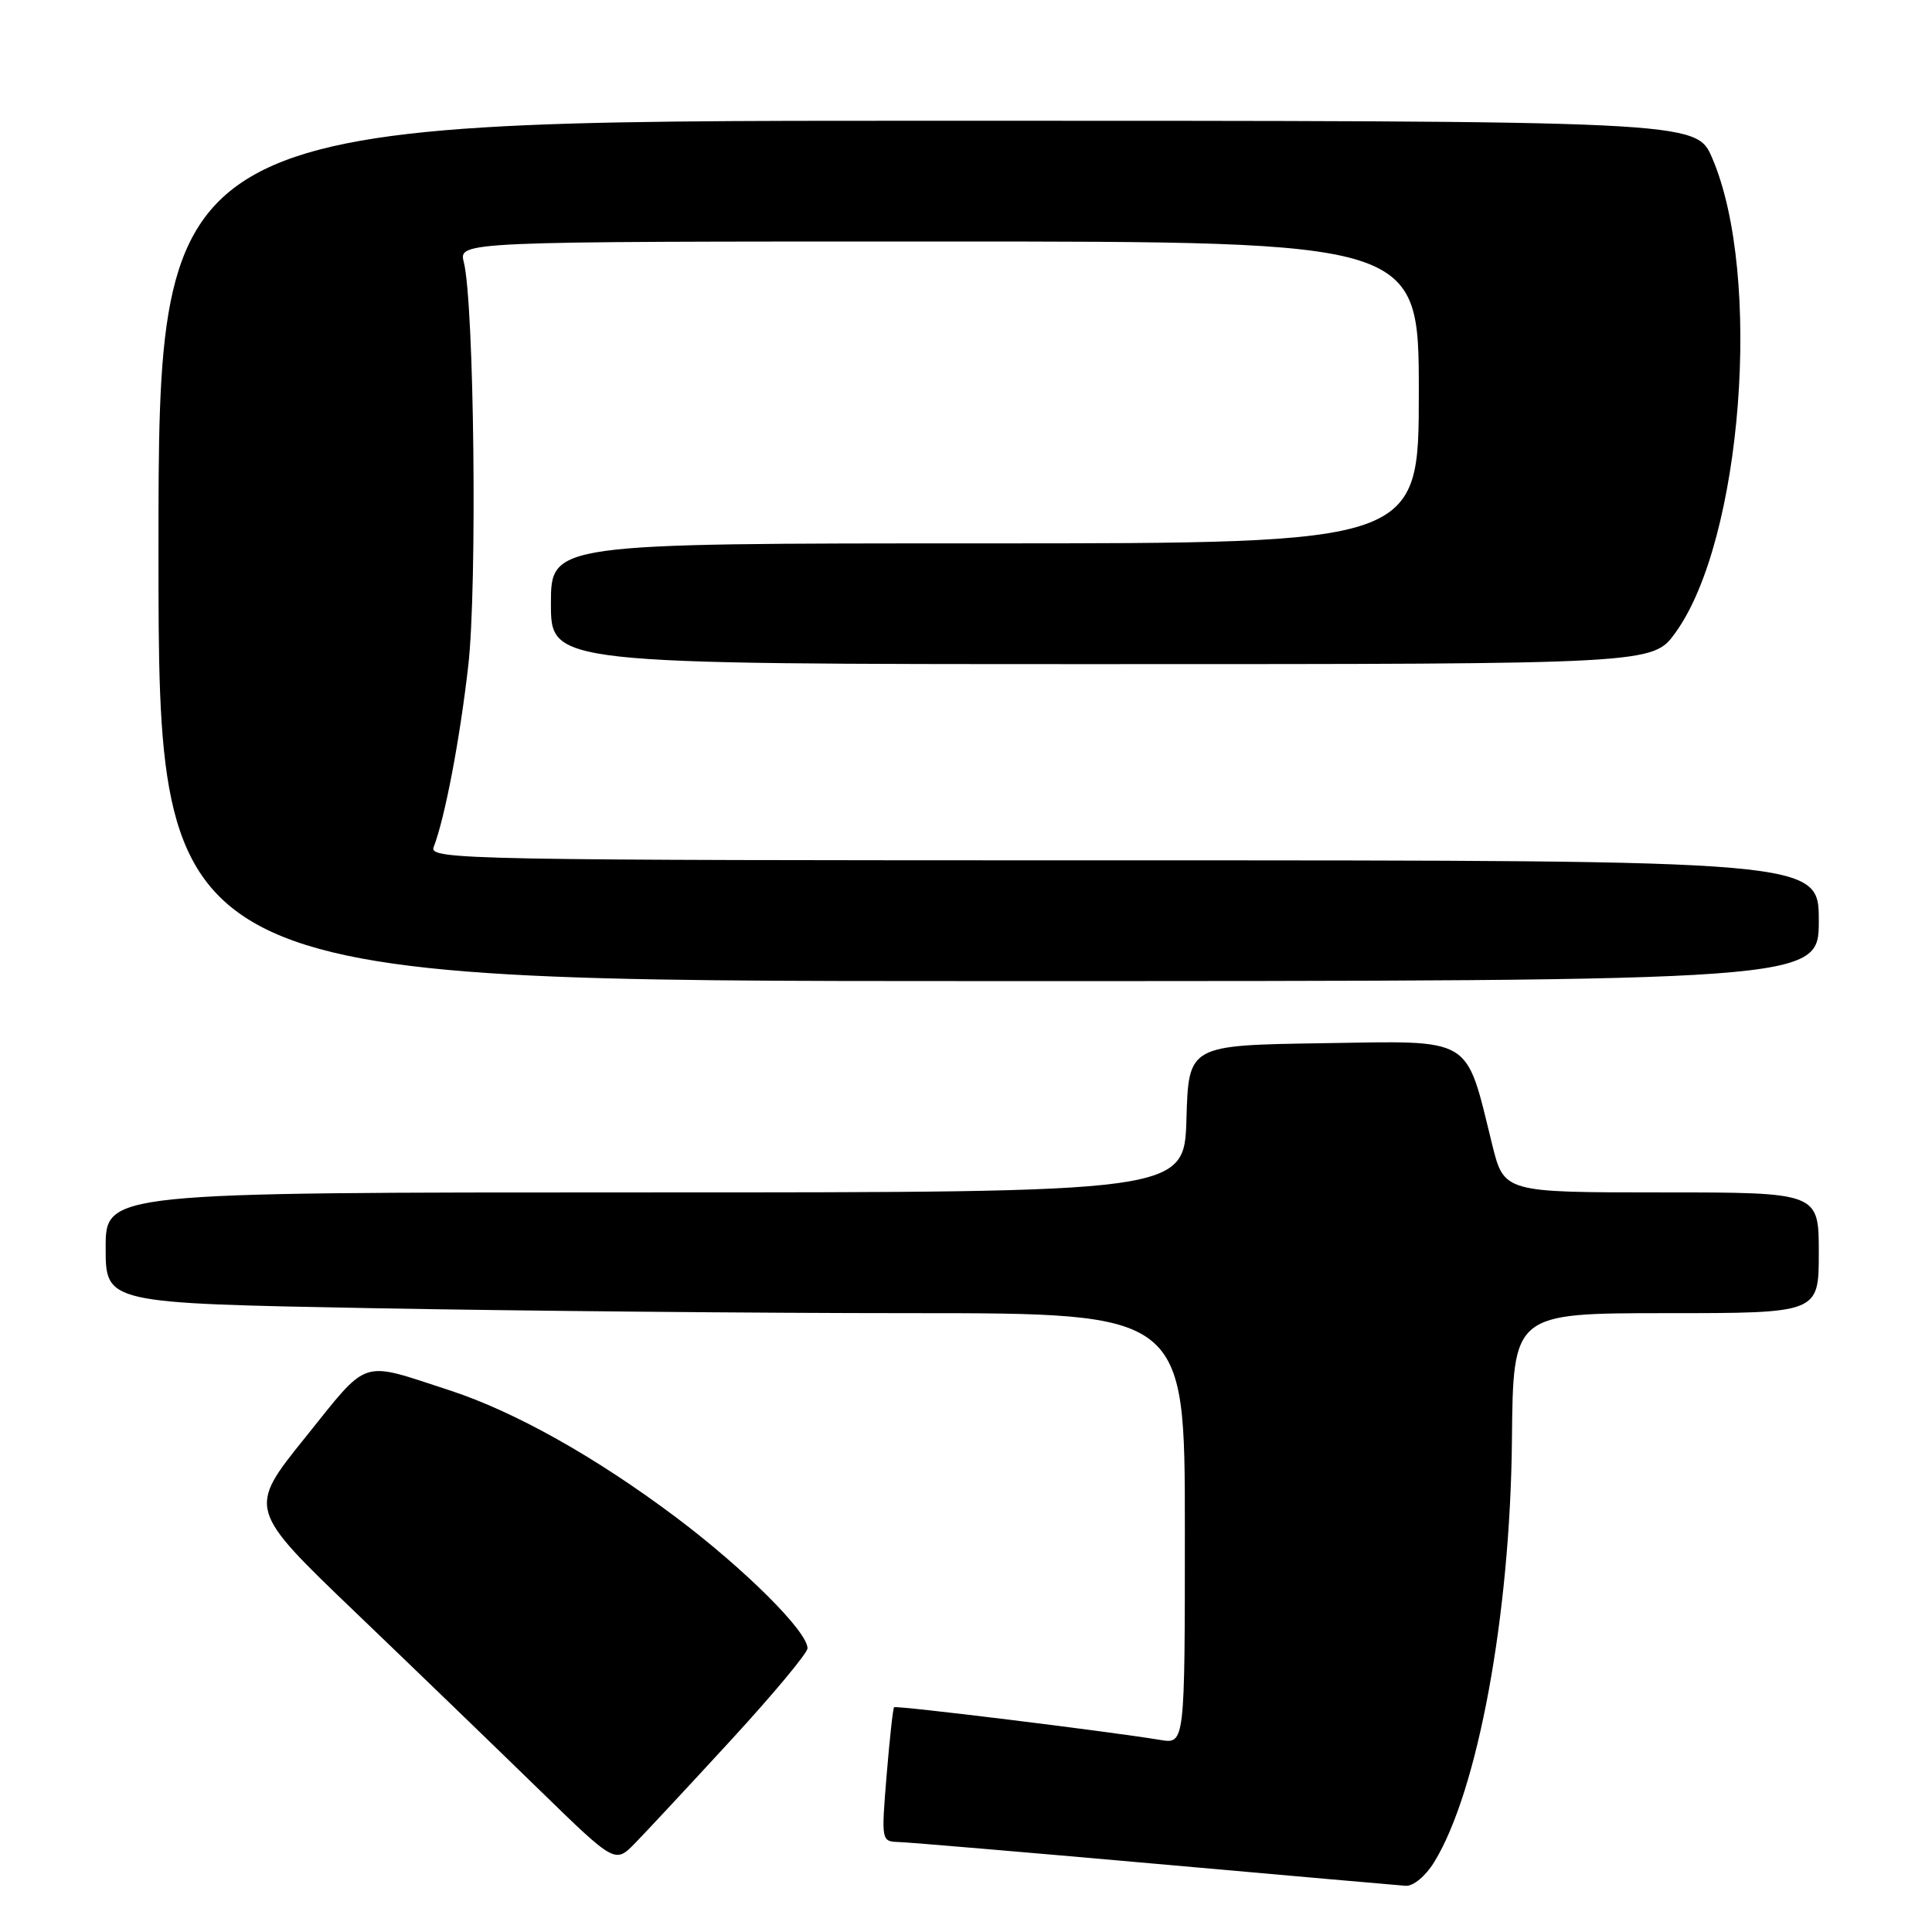 <?xml version="1.0" encoding="UTF-8" standalone="no"?>
<!DOCTYPE svg PUBLIC "-//W3C//DTD SVG 1.1//EN" "http://www.w3.org/Graphics/SVG/1.1/DTD/svg11.dtd" >
<svg xmlns="http://www.w3.org/2000/svg" xmlns:xlink="http://www.w3.org/1999/xlink" version="1.1" viewBox="0 0 256 256">
 <g >
 <path fill="currentColor"
d=" M 190.03 246.75 C 195.82 237.35 200.12 214.01 200.34 190.75 C 200.50 174.01 200.50 174.01 220.75 174.00 C 241.00 174.00 241.00 174.00 241.00 166.00 C 241.00 158.00 241.00 158.00 220.14 158.00 C 199.29 158.00 199.29 158.00 197.72 151.65 C 194.14 137.16 195.41 137.92 175.29 138.23 C 157.50 138.50 157.50 138.50 157.21 148.25 C 156.93 158.00 156.93 158.00 85.46 158.00 C 14.00 158.00 14.00 158.00 14.00 165.34 C 14.00 172.68 14.00 172.68 49.25 173.34 C 68.64 173.70 100.81 174.00 120.75 174.00 C 157.00 174.00 157.00 174.00 157.00 202.55 C 157.00 231.09 157.00 231.09 153.75 230.55 C 146.76 229.40 118.72 225.95 118.47 226.22 C 118.32 226.37 117.88 230.44 117.48 235.25 C 116.77 243.98 116.77 244.00 119.13 244.08 C 120.43 244.12 135.68 245.41 153.00 246.95 C 170.32 248.49 185.29 249.81 186.26 249.88 C 187.26 249.95 188.90 248.59 190.03 246.75 Z  M 96.91 230.52 C 102.46 224.48 107.00 219.03 107.00 218.41 C 107.00 216.18 98.69 207.91 89.57 201.05 C 78.90 193.04 68.15 187.01 59.50 184.20 C 47.57 180.32 48.99 179.85 40.45 190.47 C 32.82 199.95 32.82 199.95 47.16 213.70 C 55.05 221.26 66.00 231.84 71.50 237.20 C 81.50 246.94 81.50 246.94 84.16 244.22 C 85.62 242.72 91.36 236.56 96.91 230.52 Z  M 241.00 122.00 C 241.00 114.00 241.00 114.00 148.89 114.00 C 61.58 114.00 56.82 113.91 57.46 112.25 C 58.95 108.40 60.94 97.96 62.05 88.18 C 63.25 77.70 62.83 40.21 61.46 34.75 C 60.77 32.00 60.77 32.00 124.38 32.00 C 188.00 32.00 188.00 32.00 188.00 52.00 C 188.00 72.00 188.00 72.00 130.50 72.00 C 73.00 72.00 73.00 72.00 73.00 80.00 C 73.00 88.00 73.00 88.00 145.99 88.00 C 218.99 88.00 218.99 88.00 222.00 83.84 C 230.85 71.62 233.57 36.50 226.87 20.93 C 224.75 16.00 224.75 16.00 122.88 16.00 C 21.00 16.00 21.00 16.00 21.00 73.00 C 21.00 130.00 21.00 130.00 131.00 130.00 C 241.00 130.00 241.00 130.00 241.00 122.00 Z "/>
</g>
</svg>